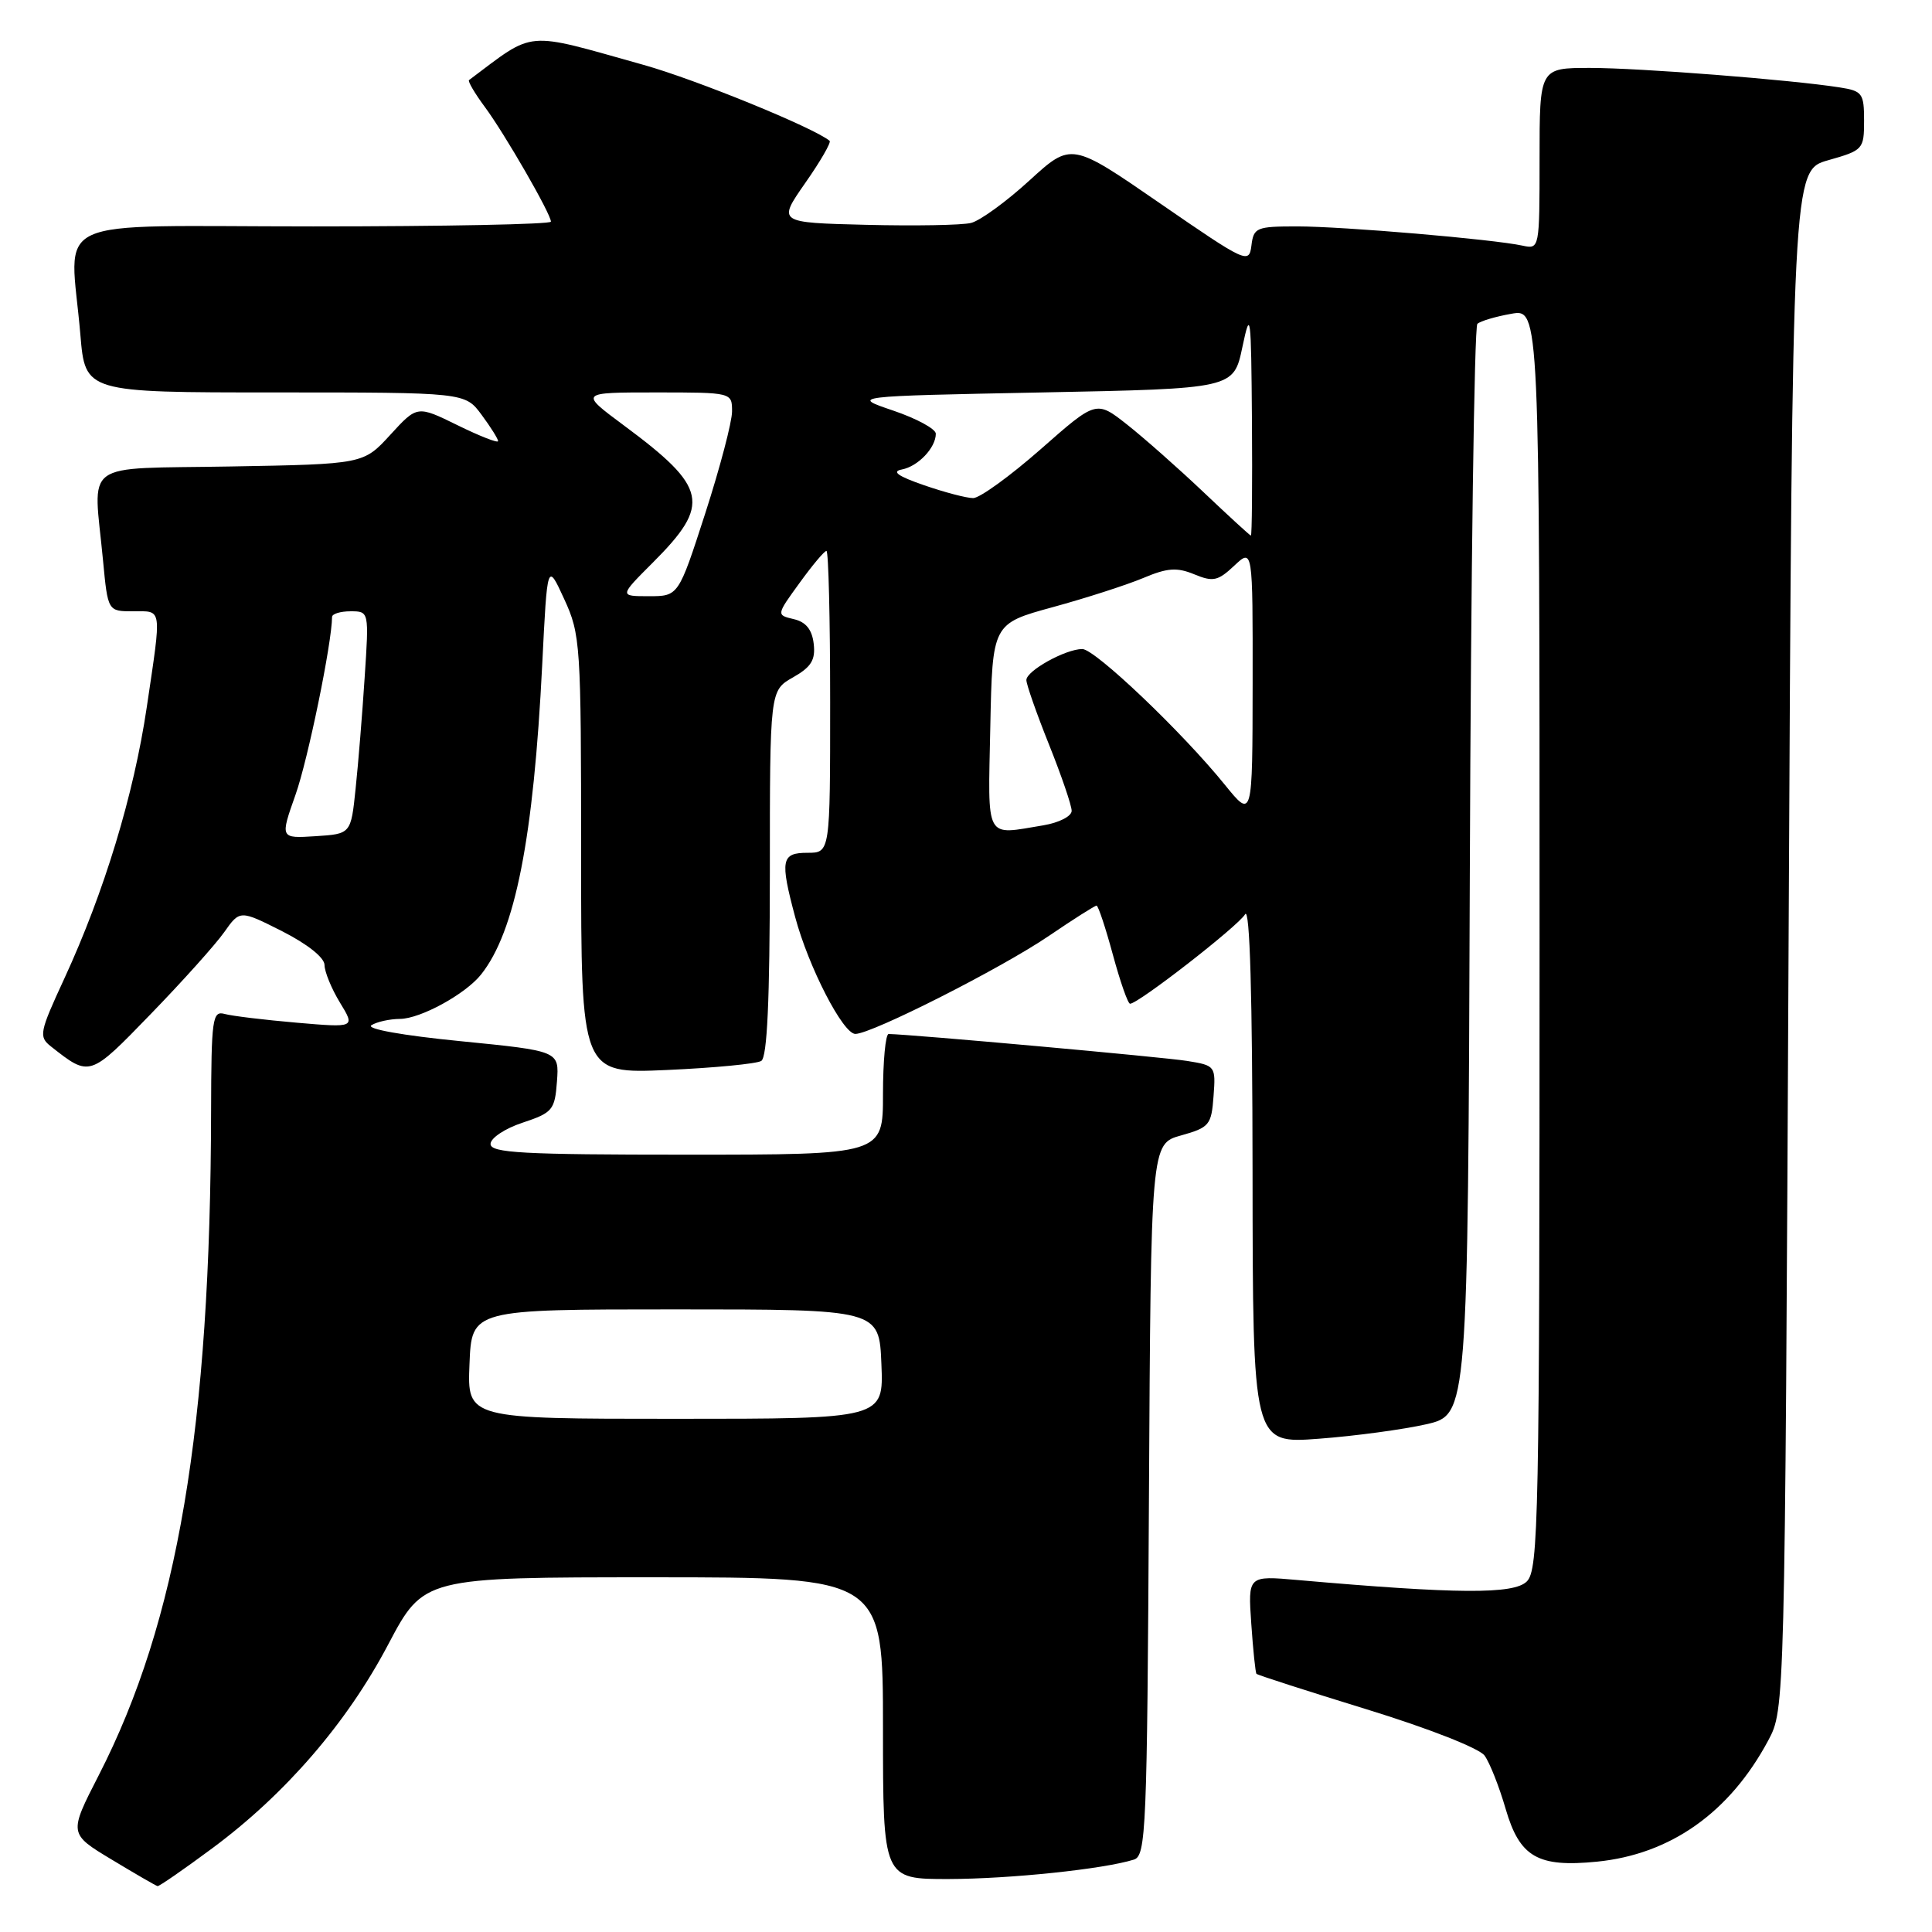 <?xml version="1.0" encoding="UTF-8" standalone="no"?>
<!DOCTYPE svg PUBLIC "-//W3C//DTD SVG 1.1//EN" "http://www.w3.org/Graphics/SVG/1.1/DTD/svg11.dtd" >
<svg xmlns="http://www.w3.org/2000/svg" xmlns:xlink="http://www.w3.org/1999/xlink" version="1.1" viewBox="0 0 256 256">
 <g >
 <path fill="currentColor"
d=" M 28.15 244.89 C 37.83 237.71 45.97 228.29 51.44 217.90 C 56.14 209.00 56.14 209.00 86.57 209.00 C 117.00 209.00 117.00 209.00 117.00 229.00 C 117.00 249.00 117.00 249.00 125.75 248.98 C 133.89 248.96 146.21 247.67 150.24 246.41 C 151.86 245.91 152.00 242.52 152.24 198.72 C 152.50 151.56 152.50 151.56 156.50 150.45 C 160.25 149.40 160.52 149.07 160.80 145.26 C 161.10 141.26 161.05 141.18 157.30 140.58 C 154.27 140.08 120.75 137.06 117.75 137.01 C 117.34 137.01 117.00 140.60 117.00 145.00 C 117.00 153.00 117.00 153.00 91.00 153.00 C 69.24 153.00 65.00 152.77 65.00 151.58 C 65.00 150.80 66.91 149.53 69.25 148.76 C 73.22 147.44 73.52 147.08 73.80 143.30 C 74.10 139.26 74.10 139.26 61.01 137.96 C 53.37 137.21 48.46 136.33 49.21 135.85 C 49.92 135.40 51.62 135.02 53.00 135.01 C 55.72 134.99 61.69 131.72 63.75 129.12 C 68.27 123.43 70.70 111.11 71.85 88.00 C 72.52 74.50 72.52 74.50 74.76 79.38 C 76.92 84.07 77.00 85.35 77.00 113.27 C 77.00 142.28 77.00 142.28 88.37 141.78 C 94.63 141.50 100.25 140.96 100.87 140.58 C 101.66 140.09 102.00 132.55 102.01 115.69 C 102.01 91.50 102.01 91.50 105.07 89.76 C 107.50 88.38 108.07 87.45 107.82 85.30 C 107.60 83.42 106.79 82.41 105.18 82.04 C 102.86 81.49 102.86 81.49 105.94 77.25 C 107.63 74.91 109.23 73.00 109.51 73.00 C 109.78 73.00 110.00 82.00 110.00 93.00 C 110.00 113.00 110.00 113.00 107.00 113.00 C 103.52 113.00 103.34 113.94 105.36 121.50 C 107.13 128.12 111.70 137.00 113.34 137.00 C 115.50 137.00 132.63 128.33 138.97 124.02 C 142.22 121.81 145.07 120.00 145.30 120.00 C 145.52 120.00 146.49 122.92 147.46 126.50 C 148.43 130.07 149.45 133.00 149.74 133.00 C 150.84 133.00 164.06 122.71 164.98 121.15 C 165.61 120.07 165.95 131.87 165.97 155.40 C 166.00 191.30 166.00 191.30 174.75 190.64 C 179.56 190.28 185.97 189.41 189.00 188.72 C 194.50 187.45 194.50 187.45 194.76 115.52 C 194.90 75.96 195.35 43.28 195.76 42.91 C 196.17 42.54 198.19 41.94 200.25 41.58 C 204.00 40.91 204.00 40.91 204.00 124.38 C 204.00 201.38 203.87 207.99 202.31 209.55 C 200.59 211.27 193.10 211.22 171.93 209.36 C 165.36 208.78 165.36 208.78 165.80 215.14 C 166.04 218.64 166.35 221.63 166.49 221.79 C 166.63 221.95 173.21 224.07 181.11 226.50 C 189.24 229.00 196.00 231.65 196.71 232.62 C 197.39 233.55 198.65 236.73 199.51 239.70 C 201.37 246.08 203.76 247.46 211.61 246.68 C 221.36 245.71 229.19 240.17 234.30 230.62 C 236.50 226.50 236.50 226.50 237.00 124.53 C 237.50 22.57 237.50 22.57 242.25 21.23 C 246.87 19.92 247.00 19.78 247.00 15.99 C 247.00 12.36 246.77 12.05 243.75 11.58 C 237.32 10.57 217.26 9.00 210.70 9.00 C 204.00 9.00 204.00 9.00 204.00 21.02 C 204.00 32.96 203.99 33.03 201.75 32.55 C 197.87 31.70 177.92 30.00 171.89 30.00 C 166.48 30.00 166.11 30.15 165.82 32.54 C 165.51 34.99 165.15 34.83 153.73 26.96 C 141.96 18.84 141.96 18.84 136.40 23.92 C 133.34 26.72 129.86 29.25 128.67 29.54 C 127.48 29.84 121.22 29.95 114.77 29.79 C 103.04 29.50 103.04 29.50 106.69 24.26 C 108.71 21.38 110.16 18.86 109.93 18.66 C 107.82 16.91 92.22 10.54 85.25 8.59 C 69.28 4.12 71.03 3.96 62.15 10.61 C 61.96 10.75 62.90 12.36 64.25 14.18 C 66.91 17.78 73.00 28.35 73.00 29.37 C 73.00 29.72 58.83 30.00 41.50 30.00 C 5.64 30.00 9.29 28.30 10.65 44.35 C 11.29 52.00 11.29 52.00 36.46 52.00 C 61.62 52.00 61.62 52.00 63.81 54.96 C 65.02 56.59 66.00 58.16 66.00 58.45 C 66.00 58.74 63.59 57.80 60.64 56.35 C 55.28 53.72 55.28 53.72 51.72 57.61 C 48.16 61.50 48.16 61.50 30.58 61.81 C 10.49 62.17 12.38 60.79 13.65 74.25 C 14.29 81.00 14.29 81.00 17.64 81.00 C 21.54 81.00 21.44 80.27 19.45 93.69 C 17.72 105.36 13.81 118.20 8.53 129.65 C 5.22 136.81 5.11 137.36 6.75 138.66 C 11.92 142.73 11.85 142.75 19.97 134.37 C 24.17 130.04 28.54 125.17 29.70 123.53 C 31.79 120.57 31.79 120.57 37.40 123.40 C 40.74 125.10 43.00 126.89 43.00 127.87 C 43.01 128.77 43.92 131.00 45.04 132.84 C 47.08 136.18 47.08 136.18 39.29 135.51 C 35.01 135.14 30.71 134.62 29.75 134.35 C 28.15 133.91 28.00 134.99 27.97 147.18 C 27.89 189.15 23.55 214.82 13.08 235.24 C 9.11 242.98 9.11 242.98 14.81 246.41 C 17.94 248.30 20.67 249.88 20.88 249.92 C 21.09 249.96 24.36 247.70 28.15 244.89 Z  M 62.21 180.75 C 62.50 173.50 62.50 173.50 89.50 173.50 C 116.50 173.50 116.50 173.50 116.79 180.75 C 117.09 188.00 117.09 188.00 89.50 188.00 C 61.91 188.00 61.91 188.00 62.21 180.75 Z  M 39.16 105.30 C 40.81 100.65 43.98 85.19 44.00 81.75 C 44.00 81.34 45.10 81.00 46.45 81.00 C 48.90 81.00 48.90 81.00 48.32 89.75 C 48.01 94.56 47.47 101.20 47.12 104.50 C 46.50 110.50 46.50 110.50 41.81 110.80 C 37.11 111.10 37.11 111.10 39.16 105.30 Z  M 131.22 96.32 C 131.50 82.64 131.50 82.64 139.50 80.45 C 143.90 79.25 149.28 77.51 151.46 76.60 C 154.68 75.24 155.94 75.15 158.25 76.10 C 160.74 77.13 161.38 76.99 163.54 74.96 C 166.00 72.65 166.00 72.65 165.98 90.58 C 165.96 108.50 165.96 108.50 162.31 104.00 C 156.64 96.99 145.09 86.00 143.41 86.00 C 141.20 86.00 136.00 88.88 136.00 90.11 C 136.00 90.69 137.35 94.54 139.00 98.66 C 140.65 102.78 142.00 106.73 142.00 107.44 C 142.00 108.16 140.33 109.01 138.25 109.36 C 130.42 110.65 130.91 111.57 131.22 96.32 Z  M 86.49 74.56 C 94.24 66.81 93.78 64.61 82.64 56.35 C 76.78 52.00 76.78 52.00 86.89 52.00 C 97.00 52.00 97.00 52.00 97.00 54.52 C 97.00 55.90 95.40 61.98 93.45 68.02 C 89.90 79.00 89.90 79.00 85.98 79.00 C 82.05 79.00 82.05 79.00 86.49 74.56 Z  M 159.48 65.22 C 156.16 62.07 151.61 58.05 149.36 56.27 C 145.26 53.04 145.26 53.04 137.90 59.52 C 133.85 63.08 129.82 66.00 128.95 66.00 C 128.07 66.00 125.14 65.23 122.43 64.29 C 118.98 63.10 118.10 62.47 119.50 62.21 C 121.65 61.80 124.00 59.33 124.00 57.47 C 124.00 56.84 121.46 55.46 118.37 54.41 C 112.73 52.50 112.73 52.50 138.10 52.00 C 163.46 51.50 163.46 51.50 164.62 46.00 C 165.70 40.88 165.78 41.54 165.89 55.75 C 165.95 64.14 165.89 70.98 165.75 70.97 C 165.61 70.95 162.79 68.36 159.48 65.22 Z "/>
</g>
</svg>